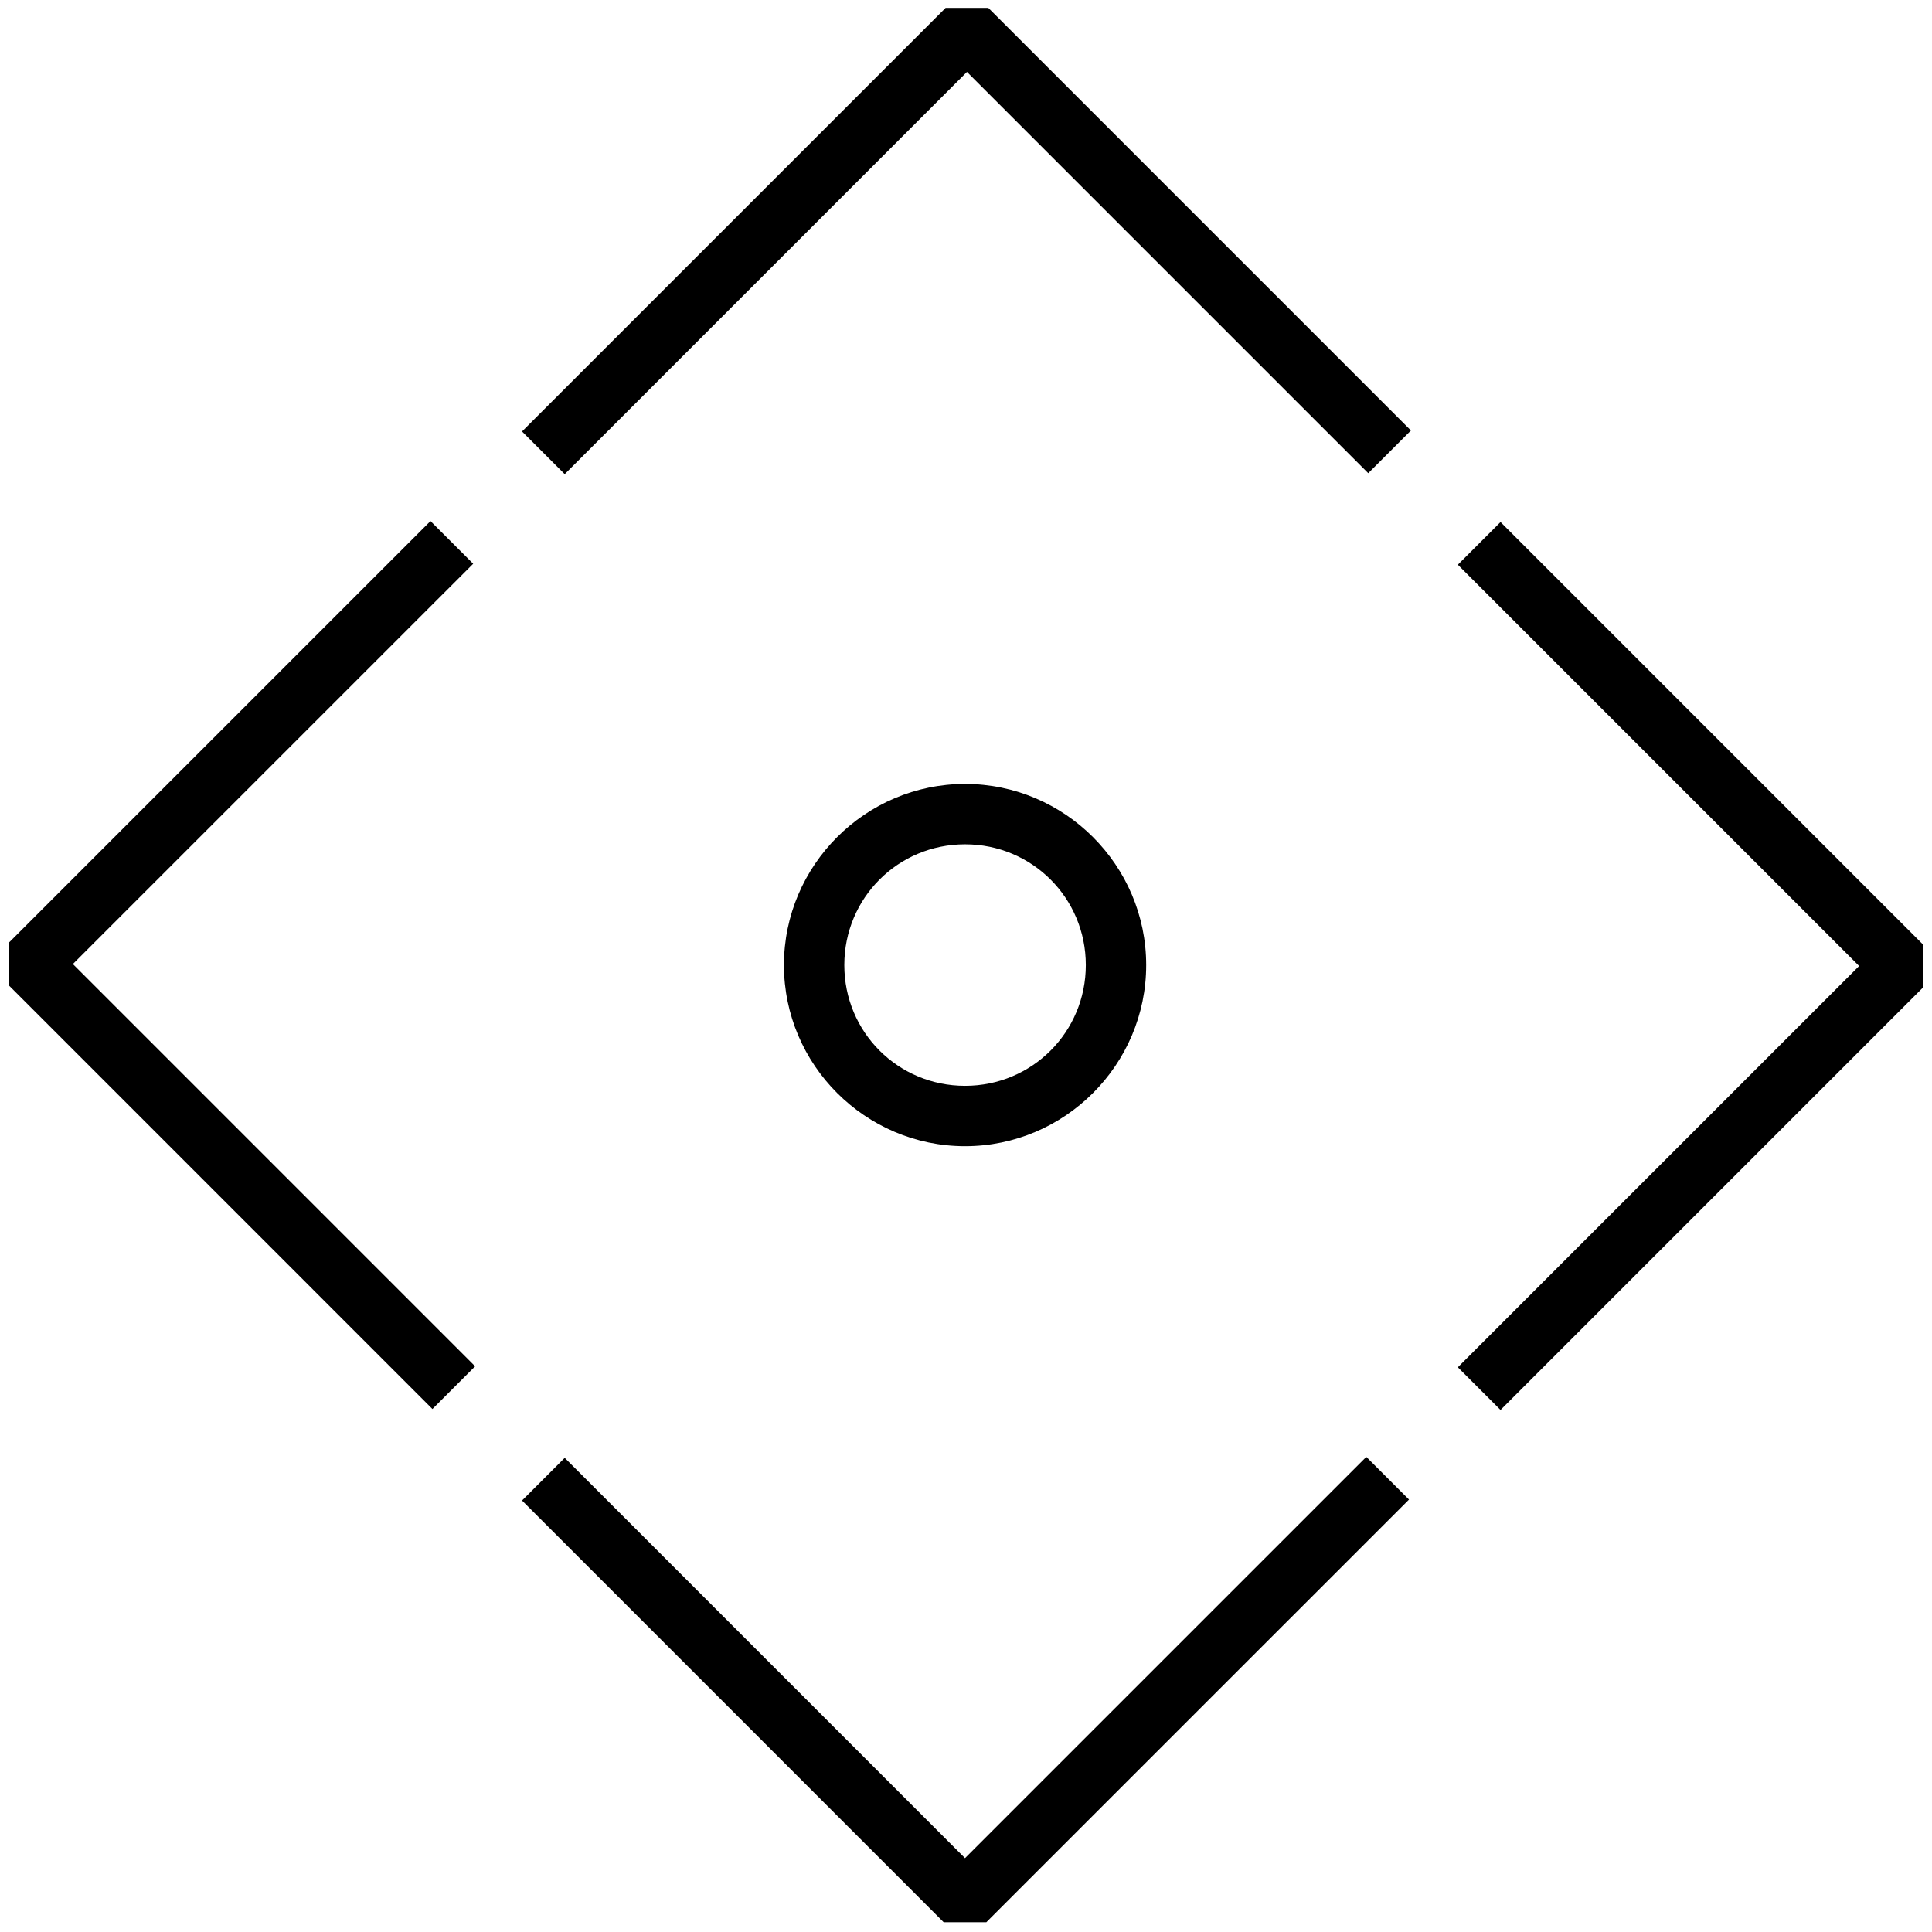 <svg viewBox="0 0 64 64"><path fill="none" stroke="#000" stroke-width="2" stroke-linejoin="bevel" stroke-miterlimit="10" d="M45.968 48.968l-14.001 14L18 49m0-34L32.032.968l14 14"/><path d="M31.969 25.969c-3.302 0-6 2.698-6 6s2.698 6 6 6 6-2.698 6-6-2.698-6-6-6zm0 2c2.22 0 4 1.779 4 4 0 2.22-1.78 4-4 4-2.221 0-4-1.78-4-4 0-2.221 1.779-4 4-4z"/><path fill="none" stroke="#000" stroke-width="2" stroke-linejoin="bevel" stroke-miterlimit="10" d="M49 18l14 14-14 14m-33.968-.032L1 31.935l13.968-13.967"/></svg>